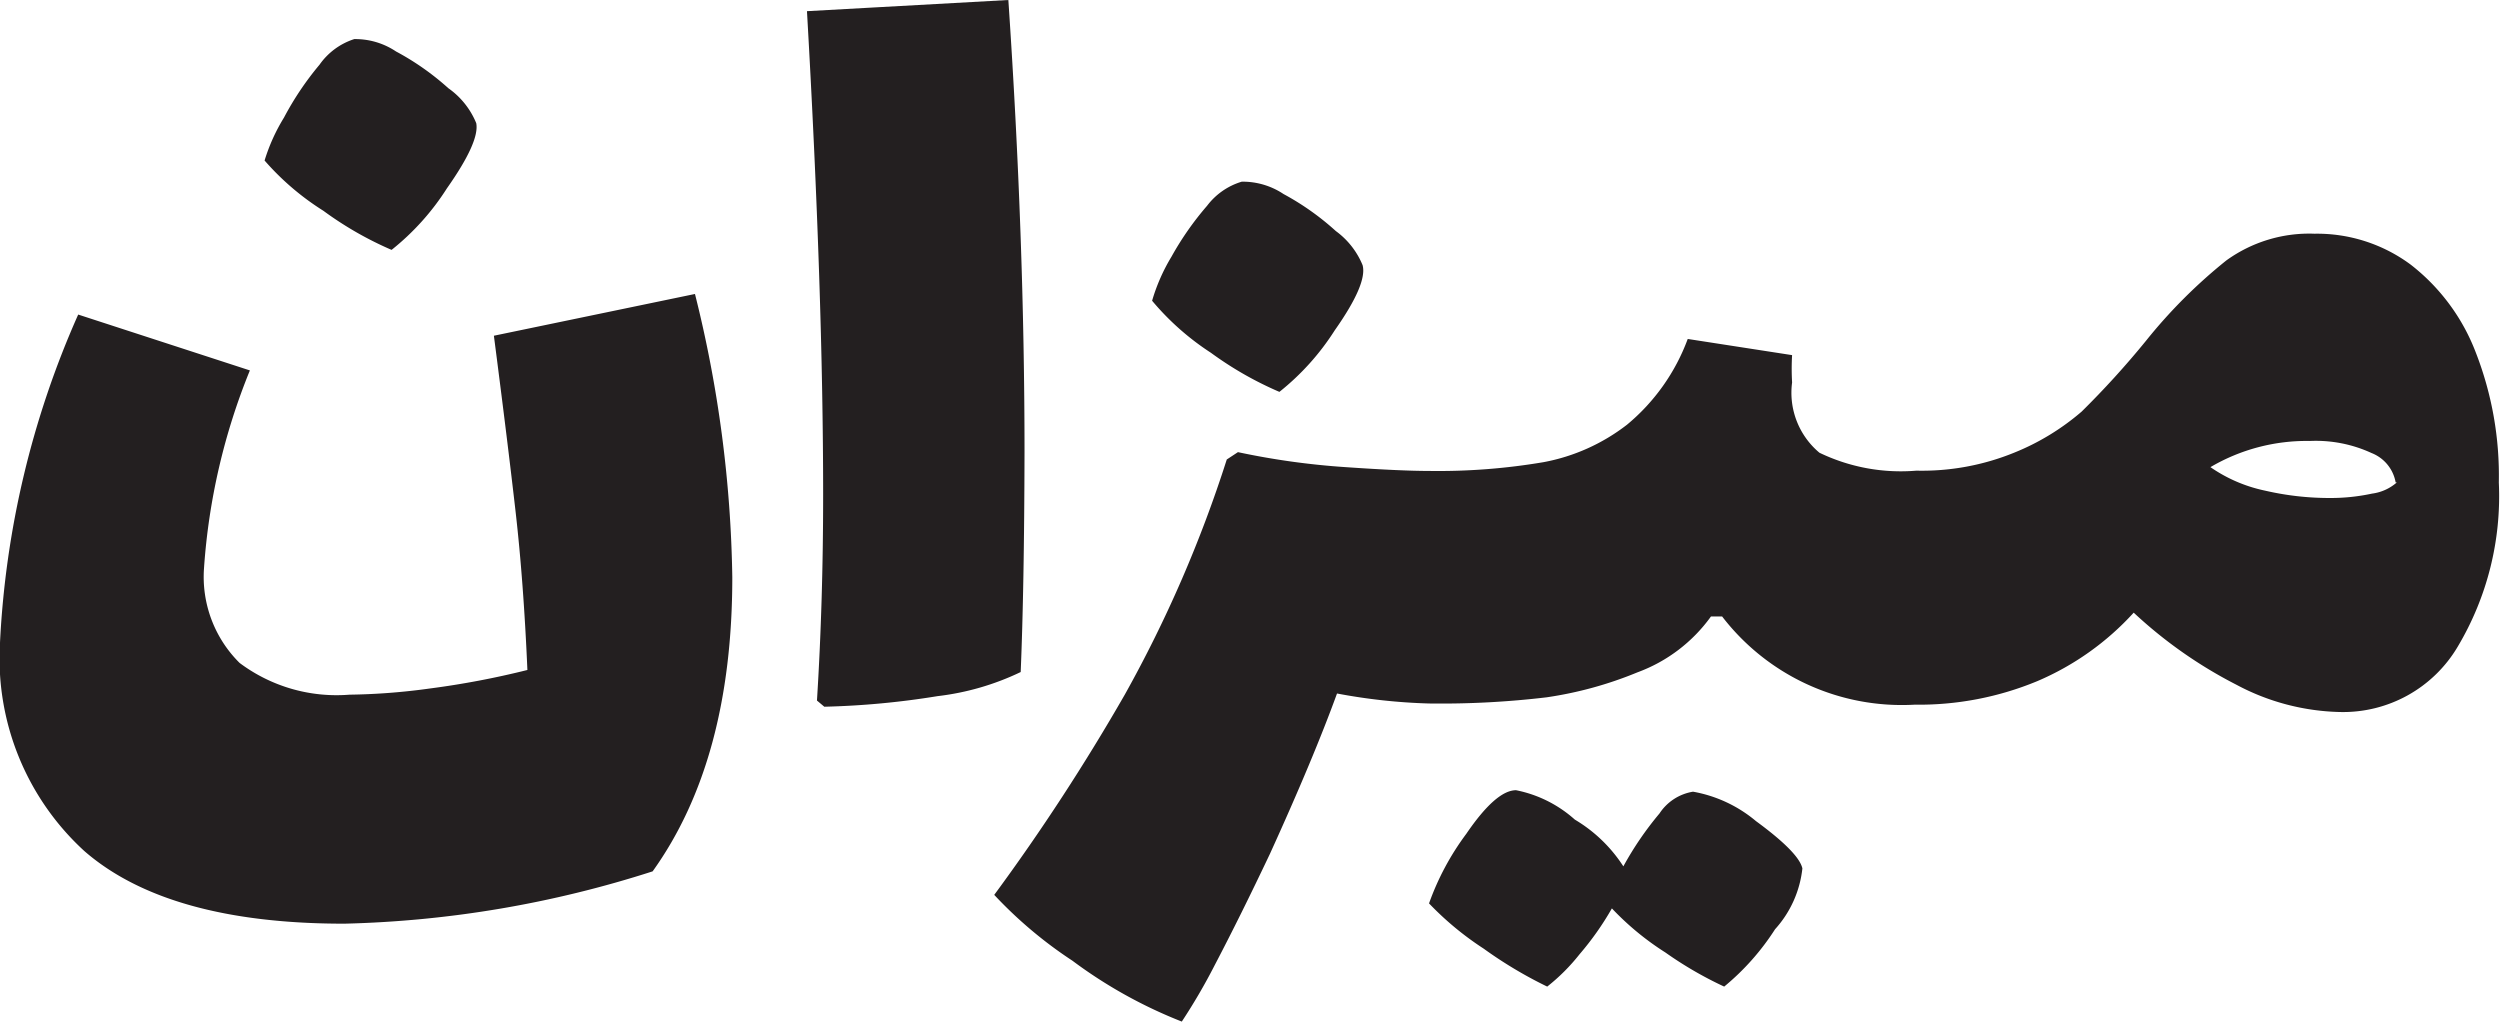 <svg id="Mizan" data-name="Layer 1" xmlns="http://www.w3.org/2000/svg" viewBox="0 0 85.04 34.76"><title>Mizan</title><path d="M23.64,10a42,42,0,0,1,1.27,9.64q0,6.22-2.71,10a37.06,37.06,0,0,1-10.49,1.78q-6,0-8.84-2.47A8.88,8.88,0,0,1,0,21.86,31.21,31.21,0,0,1,2.66,10.7L8.5,12.6a21.72,21.72,0,0,0-1.56,6.72,4.12,4.12,0,0,0,1.21,3.23,5.5,5.5,0,0,0,3.74,1.08,21.72,21.72,0,0,0,2.73-.21,29.11,29.11,0,0,0,3.32-.63q-.13-3-.4-5.37t-.74-6ZM11,7.17A11.84,11.84,0,0,0,13.32,8.5,8.5,8.5,0,0,0,15.2,6.41q1.12-1.59,1-2.22A2.71,2.71,0,0,0,15.25,3a9,9,0,0,0-1.78-1.25,2.49,2.49,0,0,0-1.42-.42,2.3,2.3,0,0,0-1.18.87A10.23,10.23,0,0,0,9.66,4,6.3,6.3,0,0,0,9,5.46,9,9,0,0,0,11,7.17Zm23.85,8.22q0-7.27-.55-15.39L27.45.38Q28,10,28,16.83q0,3.64-.21,7l.25.21a27.93,27.93,0,0,0,3.85-.36,8.92,8.92,0,0,0,2.83-.82Q34.84,20,34.85,15.39ZM41.19,12a11.87,11.87,0,0,0,2.33,1.33,8.5,8.5,0,0,0,1.88-2.09q1.12-1.59.95-2.22a2.71,2.71,0,0,0-.91-1.16A9,9,0,0,0,43.66,6.6a2.5,2.5,0,0,0-1.42-.42A2.31,2.31,0,0,0,41.06,7a10.25,10.25,0,0,0-1.21,1.73,6.32,6.32,0,0,0-.66,1.5A9,9,0,0,0,41.19,12ZM59.73,27.93a4.57,4.57,0,0,0-2.14-1,1.69,1.69,0,0,0-1.14.74,11,11,0,0,0-1.23,1.8,5,5,0,0,0-1.65-1.59,4.23,4.23,0,0,0-2-1q-.68,0-1.69,1.48a9,9,0,0,0-1.27,2.37,10.41,10.41,0,0,0,1.86,1.54,14.52,14.52,0,0,0,2.16,1.29,6.62,6.62,0,0,0,1.1-1.1,10,10,0,0,0,1.1-1.56,9.49,9.49,0,0,0,1.82,1.5,12.8,12.8,0,0,0,2,1.16,8.37,8.37,0,0,0,1.73-1.95,3.67,3.67,0,0,0,.93-2.07Q61.19,29,59.73,27.93ZM85,16.41A10,10,0,0,1,83.6,22a4.53,4.53,0,0,1-4,2.22,7.82,7.82,0,0,1-3.53-.93,15.36,15.36,0,0,1-3.49-2.45,9.42,9.42,0,0,1-3.28,2.33,10.51,10.51,0,0,1-4.17.8,7.71,7.71,0,0,1-6.55-3h-.38a5.35,5.35,0,0,1-2.5,1.9,13,13,0,0,1-3.09.85,30.35,30.35,0,0,1-4,.21,19.72,19.72,0,0,1-3.13-.34q-.8,2.2-2.28,5.45-1,2.11-1.88,3.79a20,20,0,0,1-1.12,1.92,16,16,0,0,1-3.72-2.07,14.62,14.62,0,0,1-2.66-2.24,71.54,71.54,0,0,0,4.44-6.81,43.53,43.53,0,0,0,3.47-8l.38-.25a25.66,25.66,0,0,0,3.66.51q1.88.13,2.85.13a21.41,21.41,0,0,0,3.89-.3,6.61,6.61,0,0,0,2.83-1.27,6.88,6.88,0,0,0,2.07-2.92l3.55.55a7.9,7.9,0,0,0,0,.93,2.66,2.66,0,0,0,.93,2.39,6.37,6.37,0,0,0,3.3.61,8.31,8.31,0,0,0,3.32-.61A8.21,8.21,0,0,0,70.81,14,30,30,0,0,0,73,11.59a17.63,17.63,0,0,1,2.73-2.73,4.81,4.81,0,0,1,3-.91A5.35,5.35,0,0,1,82,9a6.89,6.89,0,0,1,2.22,3A11.54,11.54,0,0,1,85,16.41Zm-3.51,0a1.32,1.32,0,0,0-.82-1A4.52,4.52,0,0,0,78.57,15a6.45,6.45,0,0,0-3.38.89,5.09,5.09,0,0,0,1.86.8,9.74,9.74,0,0,0,2.2.25,6.68,6.68,0,0,0,1.44-.15A1.58,1.58,0,0,0,81.53,16.41Z" fill="#231f20"/></svg>